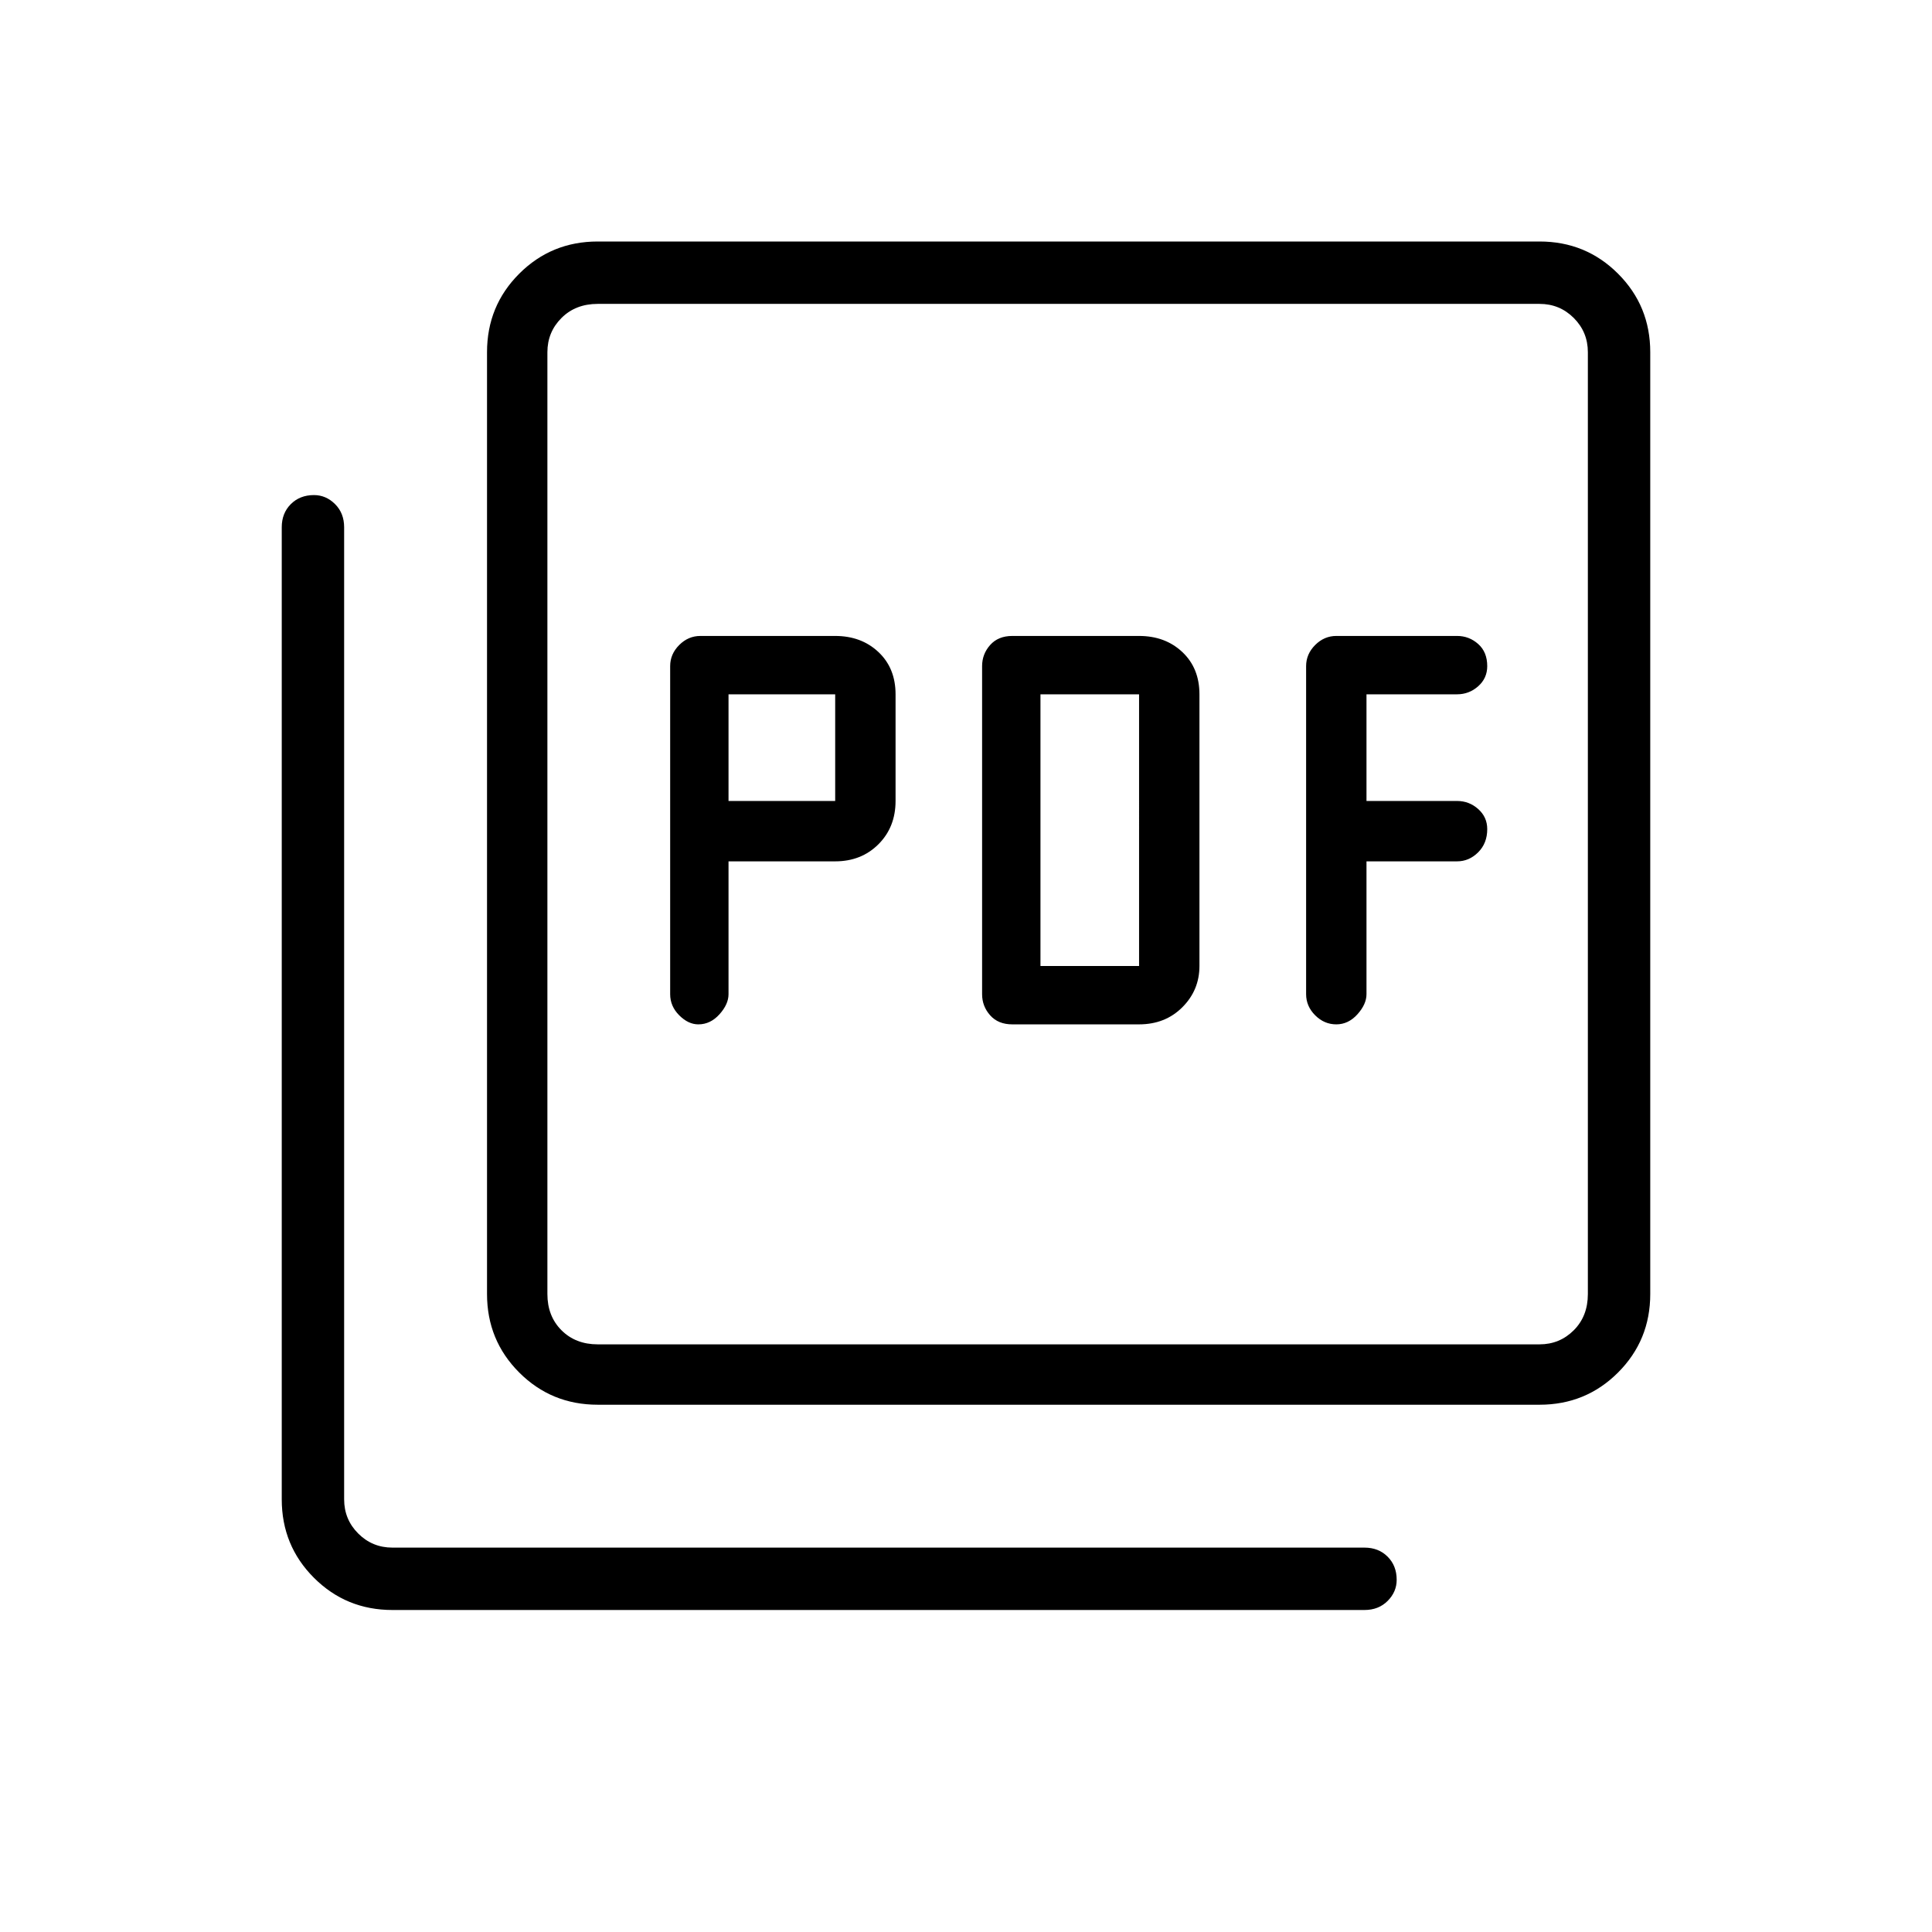 <svg xmlns="http://www.w3.org/2000/svg" height="48" width="48"><path d="M18.1 21.4h2.65q.65 0 1.075-.425.425-.425.425-1.075v-2.65q0-.65-.425-1.05t-1.075-.4H17.4q-.3 0-.525.225-.225.225-.225.525v8.15q0 .3.225.525.225.225.475.225.3 0 .525-.25.225-.25.225-.5Zm0-1.5v-2.65h2.65v2.65Zm10.2 5.55q.65 0 1.075-.425Q29.8 24.6 29.8 24v-6.75q0-.65-.425-1.05t-1.075-.4h-3.15q-.35 0-.55.225-.2.225-.2.525v8.15q0 .3.2.525.2.225.55.225ZM25.85 24v-6.75h2.45V24Zm8.1-2.6h2.25q.3 0 .525-.225.225-.225.225-.575 0-.3-.225-.5t-.525-.2h-2.25v-2.65h2.25q.3 0 .525-.2.225-.2.225-.5 0-.35-.225-.55-.225-.2-.525-.2h-3q-.3 0-.525.225-.225.225-.225.525v8.15q0 .3.225.525.225.225.525.225.3 0 .525-.25.225-.25.225-.5Zm-19.1 13.5q-1.15 0-1.95-.8t-.8-1.95V8.75q0-1.15.8-1.95t1.95-.8h23.4q1.15 0 1.95.8t.8 1.95v23.4q0 1.15-.8 1.95t-1.95.8Zm0-1.5h23.4q.5 0 .85-.35t.35-.9V8.75q0-.5-.35-.85t-.85-.35h-23.4q-.55 0-.9.35t-.35.85v23.4q0 .55.35.9t.9.35ZM9.75 40q-1.15 0-1.95-.8T7 37.25V13.1q0-.35.225-.575.225-.225.575-.225.3 0 .525.225.225.225.225.575v24.15q0 .5.35.85t.85.35H33.9q.35 0 .575.225.225.225.225.575 0 .3-.225.525Q34.25 40 33.9 40ZM13.6 7.55V33.4 7.55Z"/></svg>